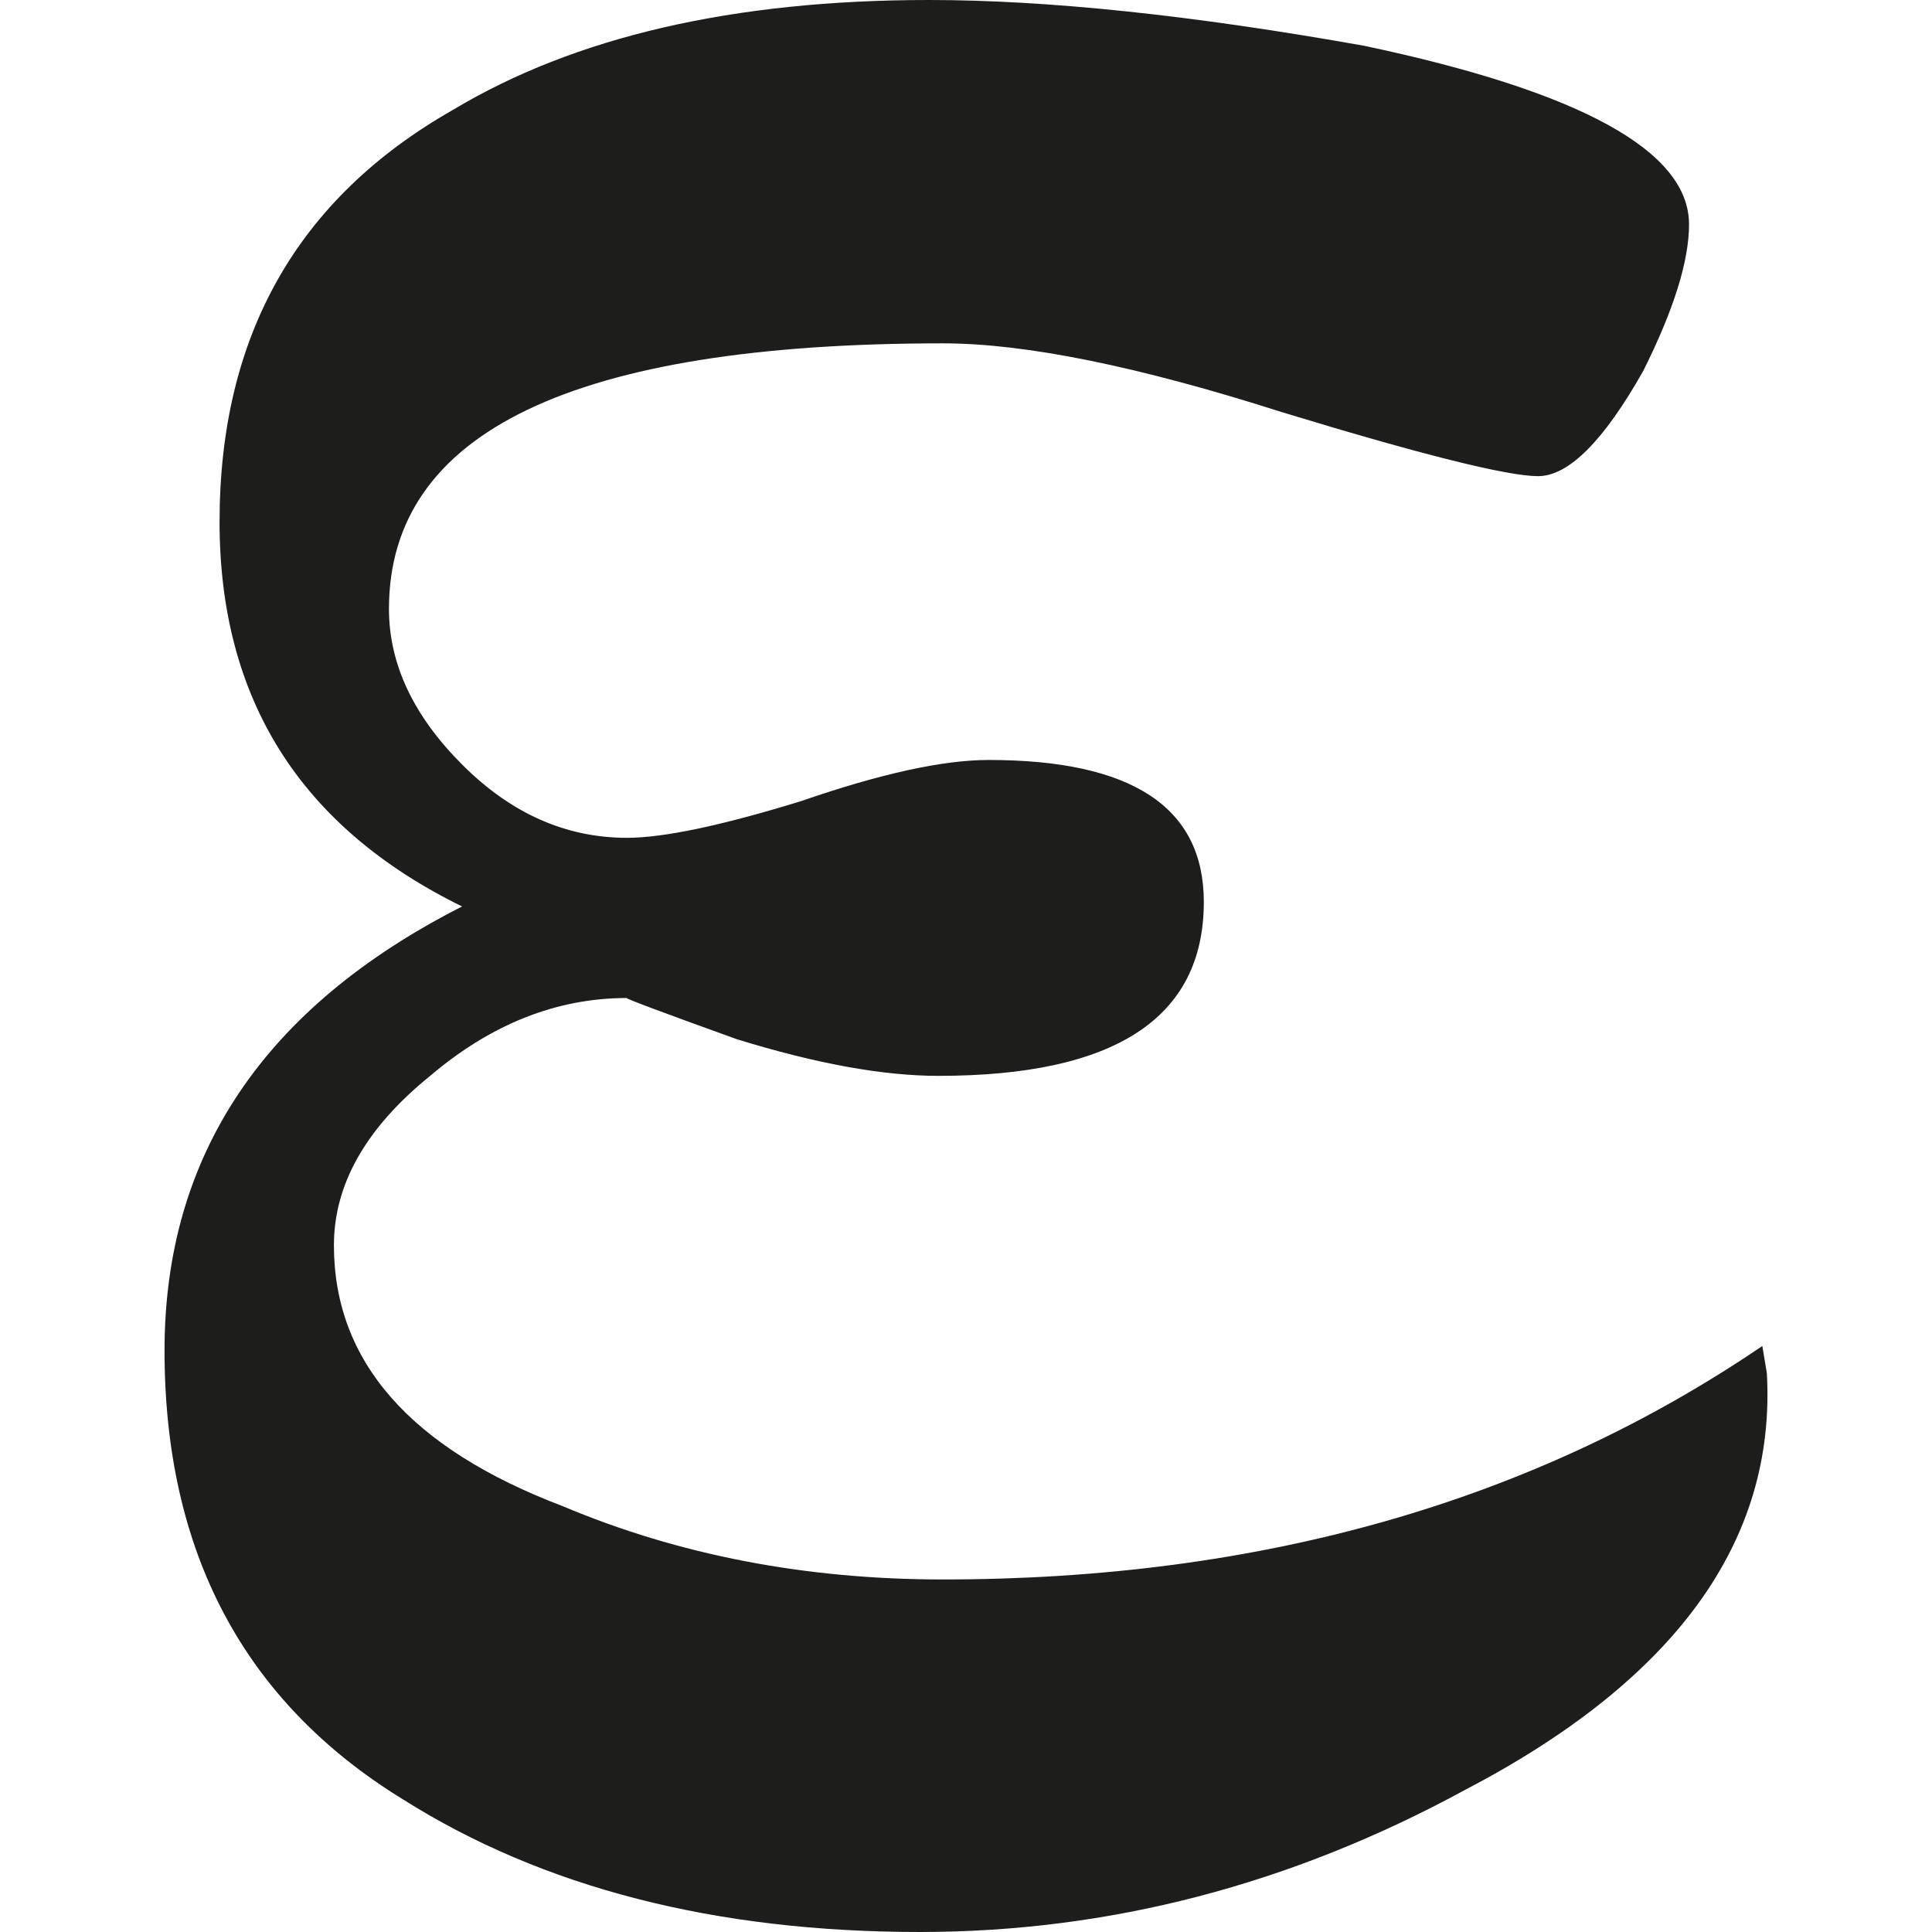 <?xml version="1.0" encoding="utf-8"?>
<!-- Generator: Adobe Illustrator 16.0.3, SVG Export Plug-In . SVG Version: 6.00 Build 0)  -->
<!DOCTYPE svg PUBLIC "-//W3C//DTD SVG 1.1//EN" "http://www.w3.org/Graphics/SVG/1.1/DTD/svg11.dtd">
<svg version="1.1" id="Layer_1" xmlns="http://www.w3.org/2000/svg" xmlns:xlink="http://www.w3.org/1999/xlink" x="0px" y="0px"
	 width="1024px" height="1024px" viewBox="0 0 1024 1024" enable-background="new 0 0 1024 1024" xml:space="preserve">
<path fill="#1D1D1B" d="M87.207,715.818c0,106.783,42.09,186.057,126.203,237.789C287.777,1000.57,379.214,1024,487.585,1024
	c100.285,0,196.562-25.088,288.759-75.23c111.621-58.229,165.047-131.836,160.139-220.82l-2.418-14.549
	C812.769,795.889,667.974,837.15,499.75,837.15c-72.777,0-139.957-12.926-201.398-38.809
	c-80.934-30.721-121.365-76.82-121.365-138.332c0-32.346,17.002-62.238,51.006-89.781c32.346-27.473,67.109-41.26,104.293-41.26
	c-1.588,0,17.832,7.291,58.264,21.84c42.021,12.994,77.617,19.42,106.783,19.42c93.787,0,140.716-30.721,140.716-92.197
	c0-50.143-38.014-75.232-114.039-75.232c-24.259,0-57.433,7.293-99.525,21.842c-42.09,12.959-72.777,19.42-92.199,19.42
	c-32.344,0-61.512-12.924-87.359-38.842c-25.85-25.85-38.773-53.357-38.773-82.488c0-93.789,97.797-140.752,293.598-140.752
	c43.681,0,103.464,12.131,179.56,36.424c74.367,22.67,119.705,33.969,135.879,33.969c16.172,0,34.764-18.592,55.775-55.809
	c16.172-32.346,24.258-58.264,24.258-77.65c0-38.842-57.434-70.393-172.232-94.652C632.38,8.121,555.524,0,492.423,0
	C388.89,0,304.779,19.422,240.087,58.229c-82.523,46.965-123.715,119.742-123.715,218.402c0,93.822,42.781,161.764,128.553,203.818
	C139.802,533.84,87.207,612.32,87.207,715.818z"/>
</svg>
